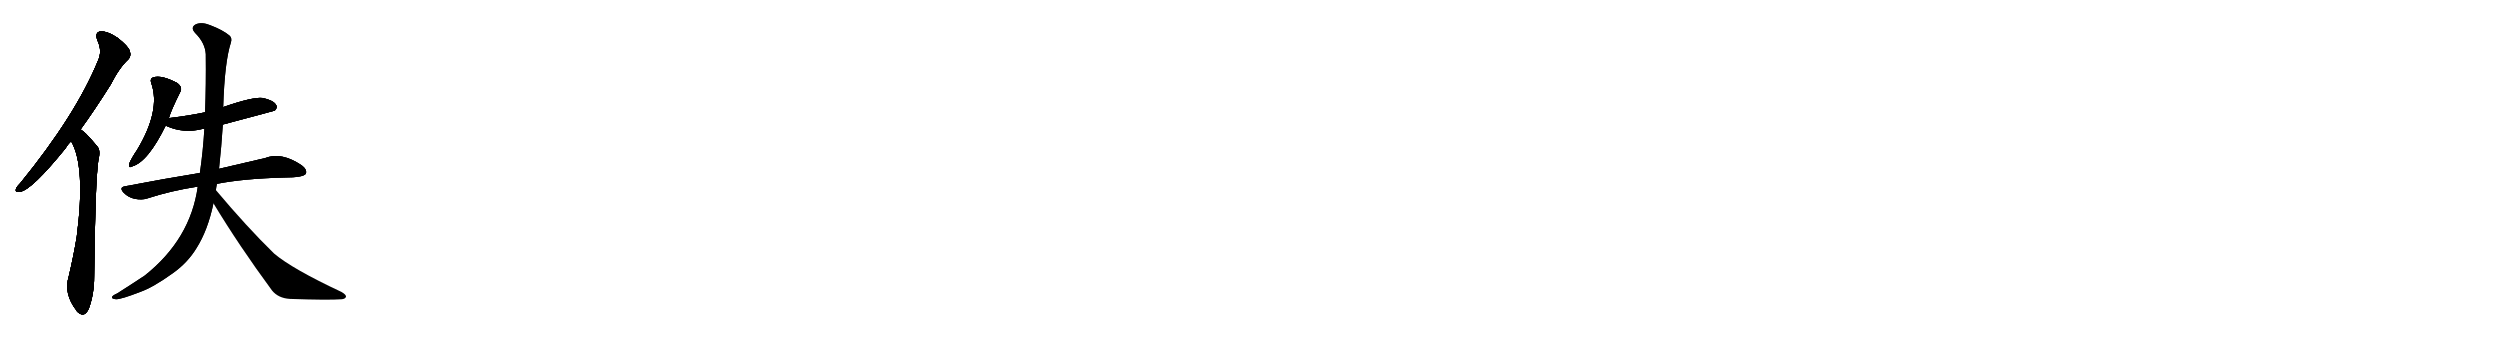 <svg version="1.1" viewBox="0 0 7168 1024" xmlns="http://www.w3.org/2000/svg">
  
  <g transform="scale(1, -1) translate(0, -900)" class="origin">
    <style type="text/css">
        .origin {display:none;}
        .hide {display:none;}
        .stroke {fill: #000000;}
        
.step1 {transform: translateX(1024px);}
.step2 {transform: translateX(2048px);}
.step3 {transform: translateX(3072px);}
.step4 {transform: translateX(4096px);}
.step5 {transform: translateX(5120px);}
.step6 {transform: translateX(6144px);}
.step7 {transform: translateX(7168px);}
.step8 {transform: translateX(8192px);}
.step9 {transform: translateX(9216px);}
.step10 {transform: translateX(10240px);}
.step11 {transform: translateX(11264px);}
.step12 {transform: translateX(12288px);}
.step13 {transform: translateX(13312px);}
.step14 {transform: translateX(14336px);}
.step15 {transform: translateX(15360px);}
.step16 {transform: translateX(16384px);}
.step17 {transform: translateX(17408px);}
.step18 {transform: translateX(18432px);}
.step19 {transform: translateX(19456px);}
.step20 {transform: translateX(20480px);}
.step21 {transform: translateX(21504px);}
.step22 {transform: translateX(22528px);}
.step23 {transform: translateX(23552px);}
.step24 {transform: translateX(24576px);}
.step25 {transform: translateX(25600px);}
.step26 {transform: translateX(26624px);}
.step27 {transform: translateX(27648px);}
.step28 {transform: translateX(28672px);}
.step29 {transform: translateX(29696px);}
    </style>

    <path d="M 231 529 Q 271 584 317 657 Q 342 706 367 729 Q 377 739 372 754 Q 368 767 338 791 Q 310 810 290 810 Q 271 809 279 785 Q 294 754 281 726 Q 217 570 59 376 Q 49 366 46 359 Q 42 347 57 350 Q 90 354 188 475 Q 195 487 204 495 L 231 529 Z" fill="lightgray"/>
    <path d="M 204 495 Q 246 423 220 221 Q 211 166 197 107 Q 182 58 219 10 Q 220 7 224 4 Q 243 -12 255 16 Q 270 58 270 106 Q 273 380 282 441 Q 289 469 279 480 Q 261 502 247 516 Q 240 523 231 529 C 207 548 191 522 204 495 Z" fill="lightgray"/>
    <path d="M 484 561 Q 490 583 517 637 Q 524 650 508 662 Q 463 686 439 678 Q 429 674 434 661 Q 461 583 393 470 Q 378 448 371 432 Q 367 416 379 423 Q 424 436 475 540 L 484 561 Z" fill="lightgray"/>
    <path d="M 639 543 Q 786 582 788 583 Q 797 592 791 600 Q 784 612 754 619 Q 726 623 640 593 L 588 578 Q 540 568 489 562 Q 486 562 484 561 C 454 556 448 552 475 540 Q 476 540 479 538 Q 527 517 579 530 Q 580 531 586 531 L 639 543 Z" fill="lightgray"/>
    <path d="M 622 373 Q 698 388 815 391 Q 870 391 877 402 Q 881 414 865 426 Q 807 465 761 447 Q 706 434 628 416 L 573 404 Q 474 388 359 366 Q 340 363 355 347 Q 368 334 386 330 Q 407 326 422 331 Q 489 353 567 365 L 622 373 Z" fill="lightgray"/>
    <path d="M 567 365 Q 546 214 415 110 Q 382 88 338 60 Q 325 54 322 50 Q 318 43 333 42 Q 348 42 402 63 Q 439 76 496 117 Q 538 147 563 188 Q 596 240 612 317 L 619 355 Q 620 364 622 373 L 628 416 Q 635 480 639 543 L 640 593 Q 644 723 662 778 Q 666 791 658 798 Q 639 814 602 828 Q 580 837 563 831 Q 544 822 560 805 Q 588 777 590 745 Q 591 657 588 578 L 586 531 Q 582 464 573 404 L 567 365 Z" fill="lightgray"/>
    <path d="M 612 317 Q 685 196 780 67 Q 798 45 831 43 Q 943 39 980 42 Q 990 43 992 49 Q 993 55 979 63 Q 838 129 786 173 Q 708 249 619 355 C 600 378 596 343 612 317 Z" fill="lightgray"/></g>
<g transform="scale(1, -1) translate(0, -900)">
    <style type="text/css">
        .origin {display:none;}
        .hide {display:none;}
        .stroke {fill: #000000;}
        
.step1 {transform: translateX(1024px);}
.step2 {transform: translateX(2048px);}
.step3 {transform: translateX(3072px);}
.step4 {transform: translateX(4096px);}
.step5 {transform: translateX(5120px);}
.step6 {transform: translateX(6144px);}
.step7 {transform: translateX(7168px);}
.step8 {transform: translateX(8192px);}
.step9 {transform: translateX(9216px);}
.step10 {transform: translateX(10240px);}
.step11 {transform: translateX(11264px);}
.step12 {transform: translateX(12288px);}
.step13 {transform: translateX(13312px);}
.step14 {transform: translateX(14336px);}
.step15 {transform: translateX(15360px);}
.step16 {transform: translateX(16384px);}
.step17 {transform: translateX(17408px);}
.step18 {transform: translateX(18432px);}
.step19 {transform: translateX(19456px);}
.step20 {transform: translateX(20480px);}
.step21 {transform: translateX(21504px);}
.step22 {transform: translateX(22528px);}
.step23 {transform: translateX(23552px);}
.step24 {transform: translateX(24576px);}
.step25 {transform: translateX(25600px);}
.step26 {transform: translateX(26624px);}
.step27 {transform: translateX(27648px);}
.step28 {transform: translateX(28672px);}
.step29 {transform: translateX(29696px);}
    </style>

    <path d="M 231 529 Q 271 584 317 657 Q 342 706 367 729 Q 377 739 372 754 Q 368 767 338 791 Q 310 810 290 810 Q 271 809 279 785 Q 294 754 281 726 Q 217 570 59 376 Q 49 366 46 359 Q 42 347 57 350 Q 90 354 188 475 Q 195 487 204 495 L 231 529 Z" fill="lightgray" class="stroke step0"/>
    <path d="M 204 495 Q 246 423 220 221 Q 211 166 197 107 Q 182 58 219 10 Q 220 7 224 4 Q 243 -12 255 16 Q 270 58 270 106 Q 273 380 282 441 Q 289 469 279 480 Q 261 502 247 516 Q 240 523 231 529 C 207 548 191 522 204 495 Z" fill="lightgray" class="hide"/>
    <path d="M 484 561 Q 490 583 517 637 Q 524 650 508 662 Q 463 686 439 678 Q 429 674 434 661 Q 461 583 393 470 Q 378 448 371 432 Q 367 416 379 423 Q 424 436 475 540 L 484 561 Z" fill="lightgray" class="hide"/>
    <path d="M 639 543 Q 786 582 788 583 Q 797 592 791 600 Q 784 612 754 619 Q 726 623 640 593 L 588 578 Q 540 568 489 562 Q 486 562 484 561 C 454 556 448 552 475 540 Q 476 540 479 538 Q 527 517 579 530 Q 580 531 586 531 L 639 543 Z" fill="lightgray" class="hide"/>
    <path d="M 622 373 Q 698 388 815 391 Q 870 391 877 402 Q 881 414 865 426 Q 807 465 761 447 Q 706 434 628 416 L 573 404 Q 474 388 359 366 Q 340 363 355 347 Q 368 334 386 330 Q 407 326 422 331 Q 489 353 567 365 L 622 373 Z" fill="lightgray" class="hide"/>
    <path d="M 567 365 Q 546 214 415 110 Q 382 88 338 60 Q 325 54 322 50 Q 318 43 333 42 Q 348 42 402 63 Q 439 76 496 117 Q 538 147 563 188 Q 596 240 612 317 L 619 355 Q 620 364 622 373 L 628 416 Q 635 480 639 543 L 640 593 Q 644 723 662 778 Q 666 791 658 798 Q 639 814 602 828 Q 580 837 563 831 Q 544 822 560 805 Q 588 777 590 745 Q 591 657 588 578 L 586 531 Q 582 464 573 404 L 567 365 Z" fill="lightgray" class="hide"/>
    <path d="M 612 317 Q 685 196 780 67 Q 798 45 831 43 Q 943 39 980 42 Q 990 43 992 49 Q 993 55 979 63 Q 838 129 786 173 Q 708 249 619 355 C 600 378 596 343 612 317 Z" fill="lightgray" class="hide"/></g><g transform="scale(1, -1) translate(0, -900)">
    <style type="text/css">
        .origin {display:none;}
        .hide {display:none;}
        .stroke {fill: #000000;}
        
.step1 {transform: translateX(1024px);}
.step2 {transform: translateX(2048px);}
.step3 {transform: translateX(3072px);}
.step4 {transform: translateX(4096px);}
.step5 {transform: translateX(5120px);}
.step6 {transform: translateX(6144px);}
.step7 {transform: translateX(7168px);}
.step8 {transform: translateX(8192px);}
.step9 {transform: translateX(9216px);}
.step10 {transform: translateX(10240px);}
.step11 {transform: translateX(11264px);}
.step12 {transform: translateX(12288px);}
.step13 {transform: translateX(13312px);}
.step14 {transform: translateX(14336px);}
.step15 {transform: translateX(15360px);}
.step16 {transform: translateX(16384px);}
.step17 {transform: translateX(17408px);}
.step18 {transform: translateX(18432px);}
.step19 {transform: translateX(19456px);}
.step20 {transform: translateX(20480px);}
.step21 {transform: translateX(21504px);}
.step22 {transform: translateX(22528px);}
.step23 {transform: translateX(23552px);}
.step24 {transform: translateX(24576px);}
.step25 {transform: translateX(25600px);}
.step26 {transform: translateX(26624px);}
.step27 {transform: translateX(27648px);}
.step28 {transform: translateX(28672px);}
.step29 {transform: translateX(29696px);}
    </style>

    <path d="M 231 529 Q 271 584 317 657 Q 342 706 367 729 Q 377 739 372 754 Q 368 767 338 791 Q 310 810 290 810 Q 271 809 279 785 Q 294 754 281 726 Q 217 570 59 376 Q 49 366 46 359 Q 42 347 57 350 Q 90 354 188 475 Q 195 487 204 495 L 231 529 Z" fill="lightgray" class="stroke step1"/>
    <path d="M 204 495 Q 246 423 220 221 Q 211 166 197 107 Q 182 58 219 10 Q 220 7 224 4 Q 243 -12 255 16 Q 270 58 270 106 Q 273 380 282 441 Q 289 469 279 480 Q 261 502 247 516 Q 240 523 231 529 C 207 548 191 522 204 495 Z" fill="lightgray" class="stroke step1"/>
    <path d="M 484 561 Q 490 583 517 637 Q 524 650 508 662 Q 463 686 439 678 Q 429 674 434 661 Q 461 583 393 470 Q 378 448 371 432 Q 367 416 379 423 Q 424 436 475 540 L 484 561 Z" fill="lightgray" class="hide"/>
    <path d="M 639 543 Q 786 582 788 583 Q 797 592 791 600 Q 784 612 754 619 Q 726 623 640 593 L 588 578 Q 540 568 489 562 Q 486 562 484 561 C 454 556 448 552 475 540 Q 476 540 479 538 Q 527 517 579 530 Q 580 531 586 531 L 639 543 Z" fill="lightgray" class="hide"/>
    <path d="M 622 373 Q 698 388 815 391 Q 870 391 877 402 Q 881 414 865 426 Q 807 465 761 447 Q 706 434 628 416 L 573 404 Q 474 388 359 366 Q 340 363 355 347 Q 368 334 386 330 Q 407 326 422 331 Q 489 353 567 365 L 622 373 Z" fill="lightgray" class="hide"/>
    <path d="M 567 365 Q 546 214 415 110 Q 382 88 338 60 Q 325 54 322 50 Q 318 43 333 42 Q 348 42 402 63 Q 439 76 496 117 Q 538 147 563 188 Q 596 240 612 317 L 619 355 Q 620 364 622 373 L 628 416 Q 635 480 639 543 L 640 593 Q 644 723 662 778 Q 666 791 658 798 Q 639 814 602 828 Q 580 837 563 831 Q 544 822 560 805 Q 588 777 590 745 Q 591 657 588 578 L 586 531 Q 582 464 573 404 L 567 365 Z" fill="lightgray" class="hide"/>
    <path d="M 612 317 Q 685 196 780 67 Q 798 45 831 43 Q 943 39 980 42 Q 990 43 992 49 Q 993 55 979 63 Q 838 129 786 173 Q 708 249 619 355 C 600 378 596 343 612 317 Z" fill="lightgray" class="hide"/></g><g transform="scale(1, -1) translate(0, -900)">
    <style type="text/css">
        .origin {display:none;}
        .hide {display:none;}
        .stroke {fill: #000000;}
        
.step1 {transform: translateX(1024px);}
.step2 {transform: translateX(2048px);}
.step3 {transform: translateX(3072px);}
.step4 {transform: translateX(4096px);}
.step5 {transform: translateX(5120px);}
.step6 {transform: translateX(6144px);}
.step7 {transform: translateX(7168px);}
.step8 {transform: translateX(8192px);}
.step9 {transform: translateX(9216px);}
.step10 {transform: translateX(10240px);}
.step11 {transform: translateX(11264px);}
.step12 {transform: translateX(12288px);}
.step13 {transform: translateX(13312px);}
.step14 {transform: translateX(14336px);}
.step15 {transform: translateX(15360px);}
.step16 {transform: translateX(16384px);}
.step17 {transform: translateX(17408px);}
.step18 {transform: translateX(18432px);}
.step19 {transform: translateX(19456px);}
.step20 {transform: translateX(20480px);}
.step21 {transform: translateX(21504px);}
.step22 {transform: translateX(22528px);}
.step23 {transform: translateX(23552px);}
.step24 {transform: translateX(24576px);}
.step25 {transform: translateX(25600px);}
.step26 {transform: translateX(26624px);}
.step27 {transform: translateX(27648px);}
.step28 {transform: translateX(28672px);}
.step29 {transform: translateX(29696px);}
    </style>

    <path d="M 231 529 Q 271 584 317 657 Q 342 706 367 729 Q 377 739 372 754 Q 368 767 338 791 Q 310 810 290 810 Q 271 809 279 785 Q 294 754 281 726 Q 217 570 59 376 Q 49 366 46 359 Q 42 347 57 350 Q 90 354 188 475 Q 195 487 204 495 L 231 529 Z" fill="lightgray" class="stroke step2"/>
    <path d="M 204 495 Q 246 423 220 221 Q 211 166 197 107 Q 182 58 219 10 Q 220 7 224 4 Q 243 -12 255 16 Q 270 58 270 106 Q 273 380 282 441 Q 289 469 279 480 Q 261 502 247 516 Q 240 523 231 529 C 207 548 191 522 204 495 Z" fill="lightgray" class="stroke step2"/>
    <path d="M 484 561 Q 490 583 517 637 Q 524 650 508 662 Q 463 686 439 678 Q 429 674 434 661 Q 461 583 393 470 Q 378 448 371 432 Q 367 416 379 423 Q 424 436 475 540 L 484 561 Z" fill="lightgray" class="stroke step2"/>
    <path d="M 639 543 Q 786 582 788 583 Q 797 592 791 600 Q 784 612 754 619 Q 726 623 640 593 L 588 578 Q 540 568 489 562 Q 486 562 484 561 C 454 556 448 552 475 540 Q 476 540 479 538 Q 527 517 579 530 Q 580 531 586 531 L 639 543 Z" fill="lightgray" class="hide"/>
    <path d="M 622 373 Q 698 388 815 391 Q 870 391 877 402 Q 881 414 865 426 Q 807 465 761 447 Q 706 434 628 416 L 573 404 Q 474 388 359 366 Q 340 363 355 347 Q 368 334 386 330 Q 407 326 422 331 Q 489 353 567 365 L 622 373 Z" fill="lightgray" class="hide"/>
    <path d="M 567 365 Q 546 214 415 110 Q 382 88 338 60 Q 325 54 322 50 Q 318 43 333 42 Q 348 42 402 63 Q 439 76 496 117 Q 538 147 563 188 Q 596 240 612 317 L 619 355 Q 620 364 622 373 L 628 416 Q 635 480 639 543 L 640 593 Q 644 723 662 778 Q 666 791 658 798 Q 639 814 602 828 Q 580 837 563 831 Q 544 822 560 805 Q 588 777 590 745 Q 591 657 588 578 L 586 531 Q 582 464 573 404 L 567 365 Z" fill="lightgray" class="hide"/>
    <path d="M 612 317 Q 685 196 780 67 Q 798 45 831 43 Q 943 39 980 42 Q 990 43 992 49 Q 993 55 979 63 Q 838 129 786 173 Q 708 249 619 355 C 600 378 596 343 612 317 Z" fill="lightgray" class="hide"/></g><g transform="scale(1, -1) translate(0, -900)">
    <style type="text/css">
        .origin {display:none;}
        .hide {display:none;}
        .stroke {fill: #000000;}
        
.step1 {transform: translateX(1024px);}
.step2 {transform: translateX(2048px);}
.step3 {transform: translateX(3072px);}
.step4 {transform: translateX(4096px);}
.step5 {transform: translateX(5120px);}
.step6 {transform: translateX(6144px);}
.step7 {transform: translateX(7168px);}
.step8 {transform: translateX(8192px);}
.step9 {transform: translateX(9216px);}
.step10 {transform: translateX(10240px);}
.step11 {transform: translateX(11264px);}
.step12 {transform: translateX(12288px);}
.step13 {transform: translateX(13312px);}
.step14 {transform: translateX(14336px);}
.step15 {transform: translateX(15360px);}
.step16 {transform: translateX(16384px);}
.step17 {transform: translateX(17408px);}
.step18 {transform: translateX(18432px);}
.step19 {transform: translateX(19456px);}
.step20 {transform: translateX(20480px);}
.step21 {transform: translateX(21504px);}
.step22 {transform: translateX(22528px);}
.step23 {transform: translateX(23552px);}
.step24 {transform: translateX(24576px);}
.step25 {transform: translateX(25600px);}
.step26 {transform: translateX(26624px);}
.step27 {transform: translateX(27648px);}
.step28 {transform: translateX(28672px);}
.step29 {transform: translateX(29696px);}
    </style>

    <path d="M 231 529 Q 271 584 317 657 Q 342 706 367 729 Q 377 739 372 754 Q 368 767 338 791 Q 310 810 290 810 Q 271 809 279 785 Q 294 754 281 726 Q 217 570 59 376 Q 49 366 46 359 Q 42 347 57 350 Q 90 354 188 475 Q 195 487 204 495 L 231 529 Z" fill="lightgray" class="stroke step3"/>
    <path d="M 204 495 Q 246 423 220 221 Q 211 166 197 107 Q 182 58 219 10 Q 220 7 224 4 Q 243 -12 255 16 Q 270 58 270 106 Q 273 380 282 441 Q 289 469 279 480 Q 261 502 247 516 Q 240 523 231 529 C 207 548 191 522 204 495 Z" fill="lightgray" class="stroke step3"/>
    <path d="M 484 561 Q 490 583 517 637 Q 524 650 508 662 Q 463 686 439 678 Q 429 674 434 661 Q 461 583 393 470 Q 378 448 371 432 Q 367 416 379 423 Q 424 436 475 540 L 484 561 Z" fill="lightgray" class="stroke step3"/>
    <path d="M 639 543 Q 786 582 788 583 Q 797 592 791 600 Q 784 612 754 619 Q 726 623 640 593 L 588 578 Q 540 568 489 562 Q 486 562 484 561 C 454 556 448 552 475 540 Q 476 540 479 538 Q 527 517 579 530 Q 580 531 586 531 L 639 543 Z" fill="lightgray" class="stroke step3"/>
    <path d="M 622 373 Q 698 388 815 391 Q 870 391 877 402 Q 881 414 865 426 Q 807 465 761 447 Q 706 434 628 416 L 573 404 Q 474 388 359 366 Q 340 363 355 347 Q 368 334 386 330 Q 407 326 422 331 Q 489 353 567 365 L 622 373 Z" fill="lightgray" class="hide"/>
    <path d="M 567 365 Q 546 214 415 110 Q 382 88 338 60 Q 325 54 322 50 Q 318 43 333 42 Q 348 42 402 63 Q 439 76 496 117 Q 538 147 563 188 Q 596 240 612 317 L 619 355 Q 620 364 622 373 L 628 416 Q 635 480 639 543 L 640 593 Q 644 723 662 778 Q 666 791 658 798 Q 639 814 602 828 Q 580 837 563 831 Q 544 822 560 805 Q 588 777 590 745 Q 591 657 588 578 L 586 531 Q 582 464 573 404 L 567 365 Z" fill="lightgray" class="hide"/>
    <path d="M 612 317 Q 685 196 780 67 Q 798 45 831 43 Q 943 39 980 42 Q 990 43 992 49 Q 993 55 979 63 Q 838 129 786 173 Q 708 249 619 355 C 600 378 596 343 612 317 Z" fill="lightgray" class="hide"/></g><g transform="scale(1, -1) translate(0, -900)">
    <style type="text/css">
        .origin {display:none;}
        .hide {display:none;}
        .stroke {fill: #000000;}
        
.step1 {transform: translateX(1024px);}
.step2 {transform: translateX(2048px);}
.step3 {transform: translateX(3072px);}
.step4 {transform: translateX(4096px);}
.step5 {transform: translateX(5120px);}
.step6 {transform: translateX(6144px);}
.step7 {transform: translateX(7168px);}
.step8 {transform: translateX(8192px);}
.step9 {transform: translateX(9216px);}
.step10 {transform: translateX(10240px);}
.step11 {transform: translateX(11264px);}
.step12 {transform: translateX(12288px);}
.step13 {transform: translateX(13312px);}
.step14 {transform: translateX(14336px);}
.step15 {transform: translateX(15360px);}
.step16 {transform: translateX(16384px);}
.step17 {transform: translateX(17408px);}
.step18 {transform: translateX(18432px);}
.step19 {transform: translateX(19456px);}
.step20 {transform: translateX(20480px);}
.step21 {transform: translateX(21504px);}
.step22 {transform: translateX(22528px);}
.step23 {transform: translateX(23552px);}
.step24 {transform: translateX(24576px);}
.step25 {transform: translateX(25600px);}
.step26 {transform: translateX(26624px);}
.step27 {transform: translateX(27648px);}
.step28 {transform: translateX(28672px);}
.step29 {transform: translateX(29696px);}
    </style>

    <path d="M 231 529 Q 271 584 317 657 Q 342 706 367 729 Q 377 739 372 754 Q 368 767 338 791 Q 310 810 290 810 Q 271 809 279 785 Q 294 754 281 726 Q 217 570 59 376 Q 49 366 46 359 Q 42 347 57 350 Q 90 354 188 475 Q 195 487 204 495 L 231 529 Z" fill="lightgray" class="stroke step4"/>
    <path d="M 204 495 Q 246 423 220 221 Q 211 166 197 107 Q 182 58 219 10 Q 220 7 224 4 Q 243 -12 255 16 Q 270 58 270 106 Q 273 380 282 441 Q 289 469 279 480 Q 261 502 247 516 Q 240 523 231 529 C 207 548 191 522 204 495 Z" fill="lightgray" class="stroke step4"/>
    <path d="M 484 561 Q 490 583 517 637 Q 524 650 508 662 Q 463 686 439 678 Q 429 674 434 661 Q 461 583 393 470 Q 378 448 371 432 Q 367 416 379 423 Q 424 436 475 540 L 484 561 Z" fill="lightgray" class="stroke step4"/>
    <path d="M 639 543 Q 786 582 788 583 Q 797 592 791 600 Q 784 612 754 619 Q 726 623 640 593 L 588 578 Q 540 568 489 562 Q 486 562 484 561 C 454 556 448 552 475 540 Q 476 540 479 538 Q 527 517 579 530 Q 580 531 586 531 L 639 543 Z" fill="lightgray" class="stroke step4"/>
    <path d="M 622 373 Q 698 388 815 391 Q 870 391 877 402 Q 881 414 865 426 Q 807 465 761 447 Q 706 434 628 416 L 573 404 Q 474 388 359 366 Q 340 363 355 347 Q 368 334 386 330 Q 407 326 422 331 Q 489 353 567 365 L 622 373 Z" fill="lightgray" class="stroke step4"/>
    <path d="M 567 365 Q 546 214 415 110 Q 382 88 338 60 Q 325 54 322 50 Q 318 43 333 42 Q 348 42 402 63 Q 439 76 496 117 Q 538 147 563 188 Q 596 240 612 317 L 619 355 Q 620 364 622 373 L 628 416 Q 635 480 639 543 L 640 593 Q 644 723 662 778 Q 666 791 658 798 Q 639 814 602 828 Q 580 837 563 831 Q 544 822 560 805 Q 588 777 590 745 Q 591 657 588 578 L 586 531 Q 582 464 573 404 L 567 365 Z" fill="lightgray" class="hide"/>
    <path d="M 612 317 Q 685 196 780 67 Q 798 45 831 43 Q 943 39 980 42 Q 990 43 992 49 Q 993 55 979 63 Q 838 129 786 173 Q 708 249 619 355 C 600 378 596 343 612 317 Z" fill="lightgray" class="hide"/></g><g transform="scale(1, -1) translate(0, -900)">
    <style type="text/css">
        .origin {display:none;}
        .hide {display:none;}
        .stroke {fill: #000000;}
        
.step1 {transform: translateX(1024px);}
.step2 {transform: translateX(2048px);}
.step3 {transform: translateX(3072px);}
.step4 {transform: translateX(4096px);}
.step5 {transform: translateX(5120px);}
.step6 {transform: translateX(6144px);}
.step7 {transform: translateX(7168px);}
.step8 {transform: translateX(8192px);}
.step9 {transform: translateX(9216px);}
.step10 {transform: translateX(10240px);}
.step11 {transform: translateX(11264px);}
.step12 {transform: translateX(12288px);}
.step13 {transform: translateX(13312px);}
.step14 {transform: translateX(14336px);}
.step15 {transform: translateX(15360px);}
.step16 {transform: translateX(16384px);}
.step17 {transform: translateX(17408px);}
.step18 {transform: translateX(18432px);}
.step19 {transform: translateX(19456px);}
.step20 {transform: translateX(20480px);}
.step21 {transform: translateX(21504px);}
.step22 {transform: translateX(22528px);}
.step23 {transform: translateX(23552px);}
.step24 {transform: translateX(24576px);}
.step25 {transform: translateX(25600px);}
.step26 {transform: translateX(26624px);}
.step27 {transform: translateX(27648px);}
.step28 {transform: translateX(28672px);}
.step29 {transform: translateX(29696px);}
    </style>

    <path d="M 231 529 Q 271 584 317 657 Q 342 706 367 729 Q 377 739 372 754 Q 368 767 338 791 Q 310 810 290 810 Q 271 809 279 785 Q 294 754 281 726 Q 217 570 59 376 Q 49 366 46 359 Q 42 347 57 350 Q 90 354 188 475 Q 195 487 204 495 L 231 529 Z" fill="lightgray" class="stroke step5"/>
    <path d="M 204 495 Q 246 423 220 221 Q 211 166 197 107 Q 182 58 219 10 Q 220 7 224 4 Q 243 -12 255 16 Q 270 58 270 106 Q 273 380 282 441 Q 289 469 279 480 Q 261 502 247 516 Q 240 523 231 529 C 207 548 191 522 204 495 Z" fill="lightgray" class="stroke step5"/>
    <path d="M 484 561 Q 490 583 517 637 Q 524 650 508 662 Q 463 686 439 678 Q 429 674 434 661 Q 461 583 393 470 Q 378 448 371 432 Q 367 416 379 423 Q 424 436 475 540 L 484 561 Z" fill="lightgray" class="stroke step5"/>
    <path d="M 639 543 Q 786 582 788 583 Q 797 592 791 600 Q 784 612 754 619 Q 726 623 640 593 L 588 578 Q 540 568 489 562 Q 486 562 484 561 C 454 556 448 552 475 540 Q 476 540 479 538 Q 527 517 579 530 Q 580 531 586 531 L 639 543 Z" fill="lightgray" class="stroke step5"/>
    <path d="M 622 373 Q 698 388 815 391 Q 870 391 877 402 Q 881 414 865 426 Q 807 465 761 447 Q 706 434 628 416 L 573 404 Q 474 388 359 366 Q 340 363 355 347 Q 368 334 386 330 Q 407 326 422 331 Q 489 353 567 365 L 622 373 Z" fill="lightgray" class="stroke step5"/>
    <path d="M 567 365 Q 546 214 415 110 Q 382 88 338 60 Q 325 54 322 50 Q 318 43 333 42 Q 348 42 402 63 Q 439 76 496 117 Q 538 147 563 188 Q 596 240 612 317 L 619 355 Q 620 364 622 373 L 628 416 Q 635 480 639 543 L 640 593 Q 644 723 662 778 Q 666 791 658 798 Q 639 814 602 828 Q 580 837 563 831 Q 544 822 560 805 Q 588 777 590 745 Q 591 657 588 578 L 586 531 Q 582 464 573 404 L 567 365 Z" fill="lightgray" class="stroke step5"/>
    <path d="M 612 317 Q 685 196 780 67 Q 798 45 831 43 Q 943 39 980 42 Q 990 43 992 49 Q 993 55 979 63 Q 838 129 786 173 Q 708 249 619 355 C 600 378 596 343 612 317 Z" fill="lightgray" class="hide"/></g><g transform="scale(1, -1) translate(0, -900)">
    <style type="text/css">
        .origin {display:none;}
        .hide {display:none;}
        .stroke {fill: #000000;}
        
.step1 {transform: translateX(1024px);}
.step2 {transform: translateX(2048px);}
.step3 {transform: translateX(3072px);}
.step4 {transform: translateX(4096px);}
.step5 {transform: translateX(5120px);}
.step6 {transform: translateX(6144px);}
.step7 {transform: translateX(7168px);}
.step8 {transform: translateX(8192px);}
.step9 {transform: translateX(9216px);}
.step10 {transform: translateX(10240px);}
.step11 {transform: translateX(11264px);}
.step12 {transform: translateX(12288px);}
.step13 {transform: translateX(13312px);}
.step14 {transform: translateX(14336px);}
.step15 {transform: translateX(15360px);}
.step16 {transform: translateX(16384px);}
.step17 {transform: translateX(17408px);}
.step18 {transform: translateX(18432px);}
.step19 {transform: translateX(19456px);}
.step20 {transform: translateX(20480px);}
.step21 {transform: translateX(21504px);}
.step22 {transform: translateX(22528px);}
.step23 {transform: translateX(23552px);}
.step24 {transform: translateX(24576px);}
.step25 {transform: translateX(25600px);}
.step26 {transform: translateX(26624px);}
.step27 {transform: translateX(27648px);}
.step28 {transform: translateX(28672px);}
.step29 {transform: translateX(29696px);}
    </style>

    <path d="M 231 529 Q 271 584 317 657 Q 342 706 367 729 Q 377 739 372 754 Q 368 767 338 791 Q 310 810 290 810 Q 271 809 279 785 Q 294 754 281 726 Q 217 570 59 376 Q 49 366 46 359 Q 42 347 57 350 Q 90 354 188 475 Q 195 487 204 495 L 231 529 Z" fill="lightgray" class="stroke step6"/>
    <path d="M 204 495 Q 246 423 220 221 Q 211 166 197 107 Q 182 58 219 10 Q 220 7 224 4 Q 243 -12 255 16 Q 270 58 270 106 Q 273 380 282 441 Q 289 469 279 480 Q 261 502 247 516 Q 240 523 231 529 C 207 548 191 522 204 495 Z" fill="lightgray" class="stroke step6"/>
    <path d="M 484 561 Q 490 583 517 637 Q 524 650 508 662 Q 463 686 439 678 Q 429 674 434 661 Q 461 583 393 470 Q 378 448 371 432 Q 367 416 379 423 Q 424 436 475 540 L 484 561 Z" fill="lightgray" class="stroke step6"/>
    <path d="M 639 543 Q 786 582 788 583 Q 797 592 791 600 Q 784 612 754 619 Q 726 623 640 593 L 588 578 Q 540 568 489 562 Q 486 562 484 561 C 454 556 448 552 475 540 Q 476 540 479 538 Q 527 517 579 530 Q 580 531 586 531 L 639 543 Z" fill="lightgray" class="stroke step6"/>
    <path d="M 622 373 Q 698 388 815 391 Q 870 391 877 402 Q 881 414 865 426 Q 807 465 761 447 Q 706 434 628 416 L 573 404 Q 474 388 359 366 Q 340 363 355 347 Q 368 334 386 330 Q 407 326 422 331 Q 489 353 567 365 L 622 373 Z" fill="lightgray" class="stroke step6"/>
    <path d="M 567 365 Q 546 214 415 110 Q 382 88 338 60 Q 325 54 322 50 Q 318 43 333 42 Q 348 42 402 63 Q 439 76 496 117 Q 538 147 563 188 Q 596 240 612 317 L 619 355 Q 620 364 622 373 L 628 416 Q 635 480 639 543 L 640 593 Q 644 723 662 778 Q 666 791 658 798 Q 639 814 602 828 Q 580 837 563 831 Q 544 822 560 805 Q 588 777 590 745 Q 591 657 588 578 L 586 531 Q 582 464 573 404 L 567 365 Z" fill="lightgray" class="stroke step6"/>
    <path d="M 612 317 Q 685 196 780 67 Q 798 45 831 43 Q 943 39 980 42 Q 990 43 992 49 Q 993 55 979 63 Q 838 129 786 173 Q 708 249 619 355 C 600 378 596 343 612 317 Z" fill="lightgray" class="stroke step6"/></g></svg>